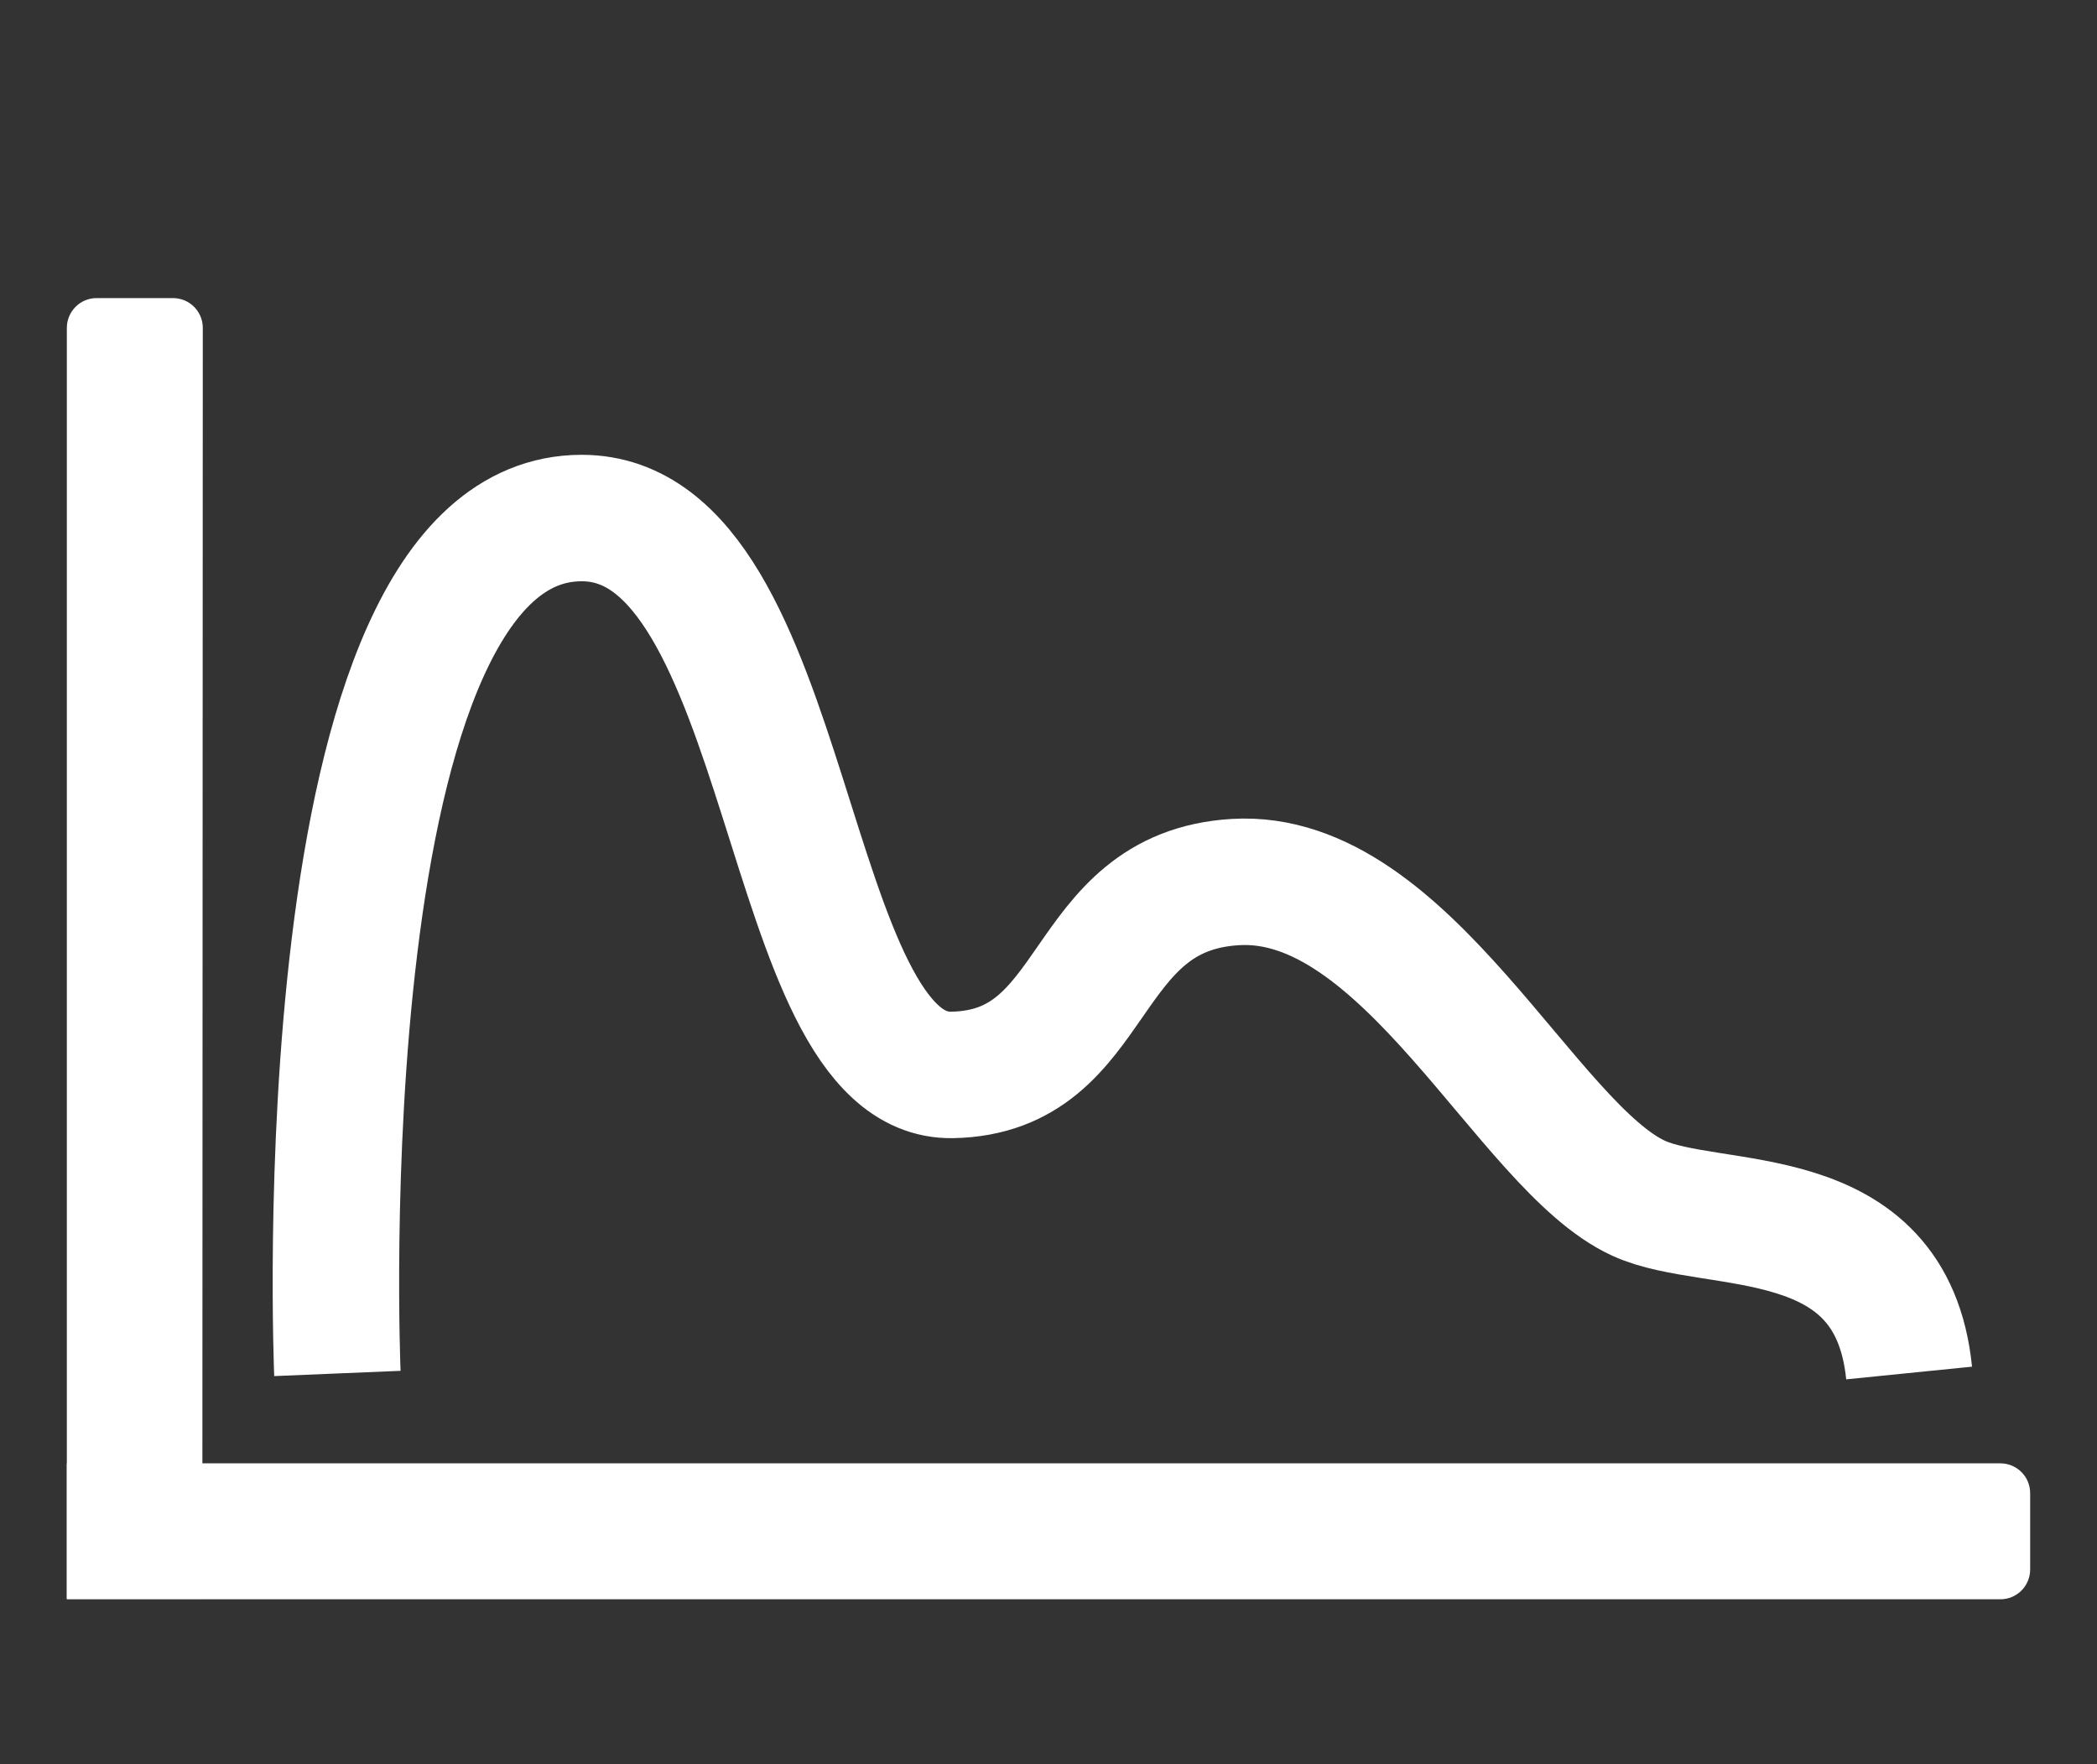 <?xml version="1.0" encoding="utf-8"?>
<!-- Generator: Adobe Illustrator 21.1.0, SVG Export Plug-In . SVG Version: 6.00 Build 0)  -->
<svg version="1.1" id="Layer_1" xmlns="http://www.w3.org/2000/svg" xmlns:xlink="http://www.w3.org/1999/xlink" x="0px" y="0px"
	 viewBox="0 0 464.3 390.6" style="enable-background:new 0 0 464.3 390.6;" xml:space="preserve">
<rect x="0" y="0" width="464.3" height="390.6" fill="#333333" stroke="none"/>
<style type="text/css">
	.st0{display:none;fill:#FFFFFF;}
	.st1{display:none;}
	.st2{display:inline;opacity:0.5;fill:#09BAB5;stroke:#000000;stroke-width:0.25;stroke-miterlimit:10;enable-background:new    ;}
	.st3{display:inline;fill:url(#SVGID_1_);}
	.st4{fill:#FFFFFF;}
	.st5{fill:none;stroke:#FFFFFF;stroke-width:28;stroke-miterlimit:10;}
	.st6{display:inline;fill:#26A69A;}
	.st7{display:inline;fill:none;stroke:#26A69A;stroke-width:30;stroke-miterlimit:10;}
	.st8{display:inline;fill:#26A69A;stroke:#FFFFFF;stroke-width:10;stroke-miterlimit:10;}
	.st9{display:inline;fill:#FFFFFF;}
	.st10{display:inline;fill:none;stroke:#7ECECE;stroke-width:20;stroke-miterlimit:10;}
	.st11{display:inline;fill:#6AB7B5;}
	.st12{display:inline;fill:none;stroke:#D6E8E6;stroke-width:12;stroke-miterlimit:10;}
	.st13{display:inline;fill:none;stroke:#26A69A;stroke-width:20;stroke-miterlimit:10;}
	.st14{display:inline;fill:#26A69A;stroke:#FFFFFF;stroke-miterlimit:10;}
	.st15{display:inline;fill:#D6E8E6;}
	.st16{display:inline;fill:#7ECECE;}
	.st17{display:inline;}
	.st18{fill:#7ECECE;}
	.st19{fill:none;stroke:#7ECECE;stroke-miterlimit:10;}
</style>
<title>dashboard(ecris)</title>
<rect x="-3.4" y="-5.6" class="st0" width="475" height="406"/>
<g class="st1">
	<rect x="260.2" y="185.3" class="st2" width="65.6" height="164.3"/>
	<rect x="163.3" y="131.4" class="st2" width="70" height="218.2"/>
	<rect x="67.9" y="68.6" class="st2" width="73" height="281"/>
	<rect x="346.5" y="240.5" class="st2" width="62.6" height="109.1"/>
</g>
<g id="Layer_2" class="st1">
</g>
<g class="st1">
	
		<linearGradient id="SVGID_1_" gradientUnits="userSpaceOnUse" x1="72.875" y1="1258.906" x2="423" y2="1258.906" gradientTransform="matrix(1 0 0 1 0 -1052)">
		<stop  offset="0" style="stop-color:#C6E0DC"/>
		<stop  offset="1" style="stop-color:#FFFFFF"/>
	</linearGradient>
	<path class="st3" d="M74.7,304H423c0,0-3.7-38.4-41.5-40c-38.7-1.7-67-72.3-97.7-75.9s-49.8,54.2-73.7,53.2
		c-31-1.4-51-126.1-76.1-130.7s-41.3,10.1-51.7,66.2C67.3,257.7,74.7,304,74.7,304z"/>
</g>
<path class="st4" d="M44.8,354h-30V72.6c0-3.6,2.9-6.6,6.6-6.6h16.9c3.6,0,6.6,2.9,6.6,6.6L44.8,354L44.8,354z"/>
<path class="st4" d="M14.8,354v-30h428.1c3.6,0,6.6,2.9,6.6,6.6v16.9c0,3.6-2.9,6.6-6.6,6.6H14.8V354z"/>
<path class="st5" d="M422.7,304c-3.9-38.7-43.4-31.1-59.9-38.7c-24.7-11.3-51.4-72.3-89.3-70c-34.9,2.1-29.6,42.1-62.7,42.7
	c-38,0.7-34.7-123.3-82-123.3c-62,0-54.1,189.4-54.1,189.4"/>
<g class="st1">
	<path class="st6" d="M394.2,333.4l-8.4,10.1c-5,6.1-14,6.9-20.1,1.9L241.4,242.2l-1.7-1.4l26.6-32.1l1.7,1.4l124.4,103.1
		C398.4,318.3,399.2,327.3,394.2,333.4z"/>
	<circle class="st7" cx="182.3" cy="157.8" r="111.9"/>
	<path class="st6" d="M261,195.6C245.1,220,217.7,236,186.4,236c-49.3,0-89.1-39.9-89.1-89.1c0-6.6,0.7-13,2-19.2
		c9.8,48.5,52.6,85,103.9,85C224.6,212.7,244.4,206.4,261,195.6z"/>
</g>
<g class="st1">
	<path class="st6" d="M315.1,324.4H103.8c-5.4,0-9.8-4.4-9.8-9.8v-76.3c0-35.6,29.1-64.6,64.6-64.6h101.6
		c35.6,0,64.6,29.1,64.6,64.6v76.3C324.9,320,320.5,324.4,315.1,324.4z"/>
	<circle class="st6" cx="209.5" cy="85.8" r="81.4"/>
	<circle class="st8" cx="318.9" cy="276.9" r="109.1"/>
	<path class="st9" d="M226.1,282.8V271c0-9.3,7.6-17,17-17h153.6c9.3,0,17,7.6,17,17v11.8c0,9.3-7.6,17-17,17H243.1
		C233.7,299.8,226.1,292.1,226.1,282.8z"/>
	<path class="st9" d="M326.3,366.1H315c-9,0-16.3-7.3-16.3-16.3V202.5c0-9,7.3-16.3,16.3-16.3h11.3c9,0,16.3,7.3,16.3,16.3v147.3
		C342.6,358.8,335.2,366.1,326.3,366.1z"/>
</g>
<g class="st1">
	<path class="st10" d="M429,198.5v101.6h-44.8l0.7-59.6H80.6L80,300.1H34.6V198.5c0-17.1,13.9-31,31-31H398
		C415.1,167.5,429,181.4,429,198.5z"/>
	<path class="st11" d="M403.7,247.8H59.1v-14.6c0-11.3,9.2-20.5,20.5-20.5h303.6c11.3,0,20.5,9.2,20.5,20.5V247.8z"/>
	<rect x="80.3" y="16" class="st10" width="304.2" height="118.5"/>
	<rect x="80.3" y="240.5" class="st10" width="304.2" height="118.5"/>
</g>
<g class="st1">
	<path class="st6" d="M246.2,315l25.8,14.7c1.8,1,1.6,3.9-0.3,4.9l-29,16.4l-0.6-33.3C242.1,315.5,244.4,314,246.2,315z"/>
	<circle class="st12" cx="216.2" cy="193.8" r="114"/>
	<circle class="st12" cx="214.8" cy="195.9" r="84.8"/>
	<rect x="72" y="15" class="st13" width="286" height="362"/>
	<path class="st6" d="M384.2,140.4l-31.5-18.1c-0.7-0.4-1.7-0.1-2.1,0.7L244.1,308.9c-0.5,0.9-0.3,2,0.6,2.5l31.2,17.8
		c0.8,0.5,1.9,0.1,2.4-0.8l106.4-185.9C385.2,141.8,384.9,140.8,384.2,140.4z M256,310.4l-6.7-3.8l102.6-179.2l6.7,3.8L256,310.4z"
		/>
	<path class="st14" d="M385.2,140.2l-31.1-17.8c-0.9-0.5-1.2-1.6-0.7-2.5L368,94.5c3.3-5.7,10.6-7.7,16.4-4.5l13.4,7.7
		c5.7,3.3,7.7,10.6,4.5,16.4l-14.6,25.5C387.2,140.4,386,140.7,385.2,140.2z"/>
	<path class="st15" d="M220,250.3h-6.4c-22.3,0-40.5-18.2-40.5-40.5V151h87.4v58.8C260.5,232.1,242.3,250.3,220,250.3z"/>
	<rect x="198.1" y="215.2" transform="matrix(0.5 -0.866 0.866 0.5 -38.534 372.689)" class="st6" width="210.8" height="9"/>
</g>
<g class="st1">
	<polygon class="st10" points="357,328.7 104.3,328.7 104.3,59.3 308.3,59.3 357,108 	"/>
	<path class="st16" d="M302,169.3H154.7c-6,0-11-4.9-11-11v-2.7c0-6,4.9-11,11-11H302c6.1,0,11,4.9,11,11v2.7
		C313,164.4,308.1,169.3,302,169.3z"/>
	<path class="st16" d="M302,212.7H154.7c-6,0-11-4.9-11-11V199c0-6,4.9-11,11-11H302c6.1,0,11,4.9,11,11v2.7
		C313,207.7,308.1,212.7,302,212.7z"/>
	<path class="st16" d="M271.3,255.3H154.7c-6,0-11-4.9-11-11v-2.7c0-6,4.9-11,11-11h116.7c6,0,11,4.9,11,11v2.7
		C282.3,250.4,277.4,255.3,271.3,255.3z"/>
	<g class="st17">
		<path class="st18" d="M157.3,31.2H40.7v-28h116.7c6.6,0,12,5.4,12,12v4C169.3,25.8,163.9,31.2,157.3,31.2z"/>
		<path class="st18" d="M40.7,120.8V4.2h28v116.7c0,6.6-5.4,12-12,12h-4C46.1,132.8,40.7,127.4,40.7,120.8z"/>
		<path class="st18" d="M306.3,32.2H423v-28H306.3c-6.6,0-12,5.4-12,12v4C294.3,26.8,299.7,32.2,306.3,32.2z"/>
		<path class="st18" d="M423,121.8V5.2h-28v116.7c0,6.6,5.4,12,12,12h4C417.6,133.8,423,128.4,423,121.8z"/>
		<path class="st18" d="M306.3,362.7H423v28H306.3c-6.6,0-12-5.4-12-12v-4C294.3,368.1,299.7,362.7,306.3,362.7z"/>
		<path class="st18" d="M423,273v116.7h-28V273c0-6.6,5.4-12,12-12h4C417.6,261,423,266.4,423,273z"/>
		<path class="st18" d="M156.7,359.8H40v28h116.7c6.6,0,12-5.4,12-12v-4C168.7,365.2,163.3,359.8,156.7,359.8z"/>
		<path class="st18" d="M40,270.2v116.7h28V270.2c0-6.6-5.4-12-12-12h-4C45.4,258.2,40,263.6,40,270.2z"/>
	</g>
</g>
<path class="st19" d="M304.3,69.3"/>
</svg>
